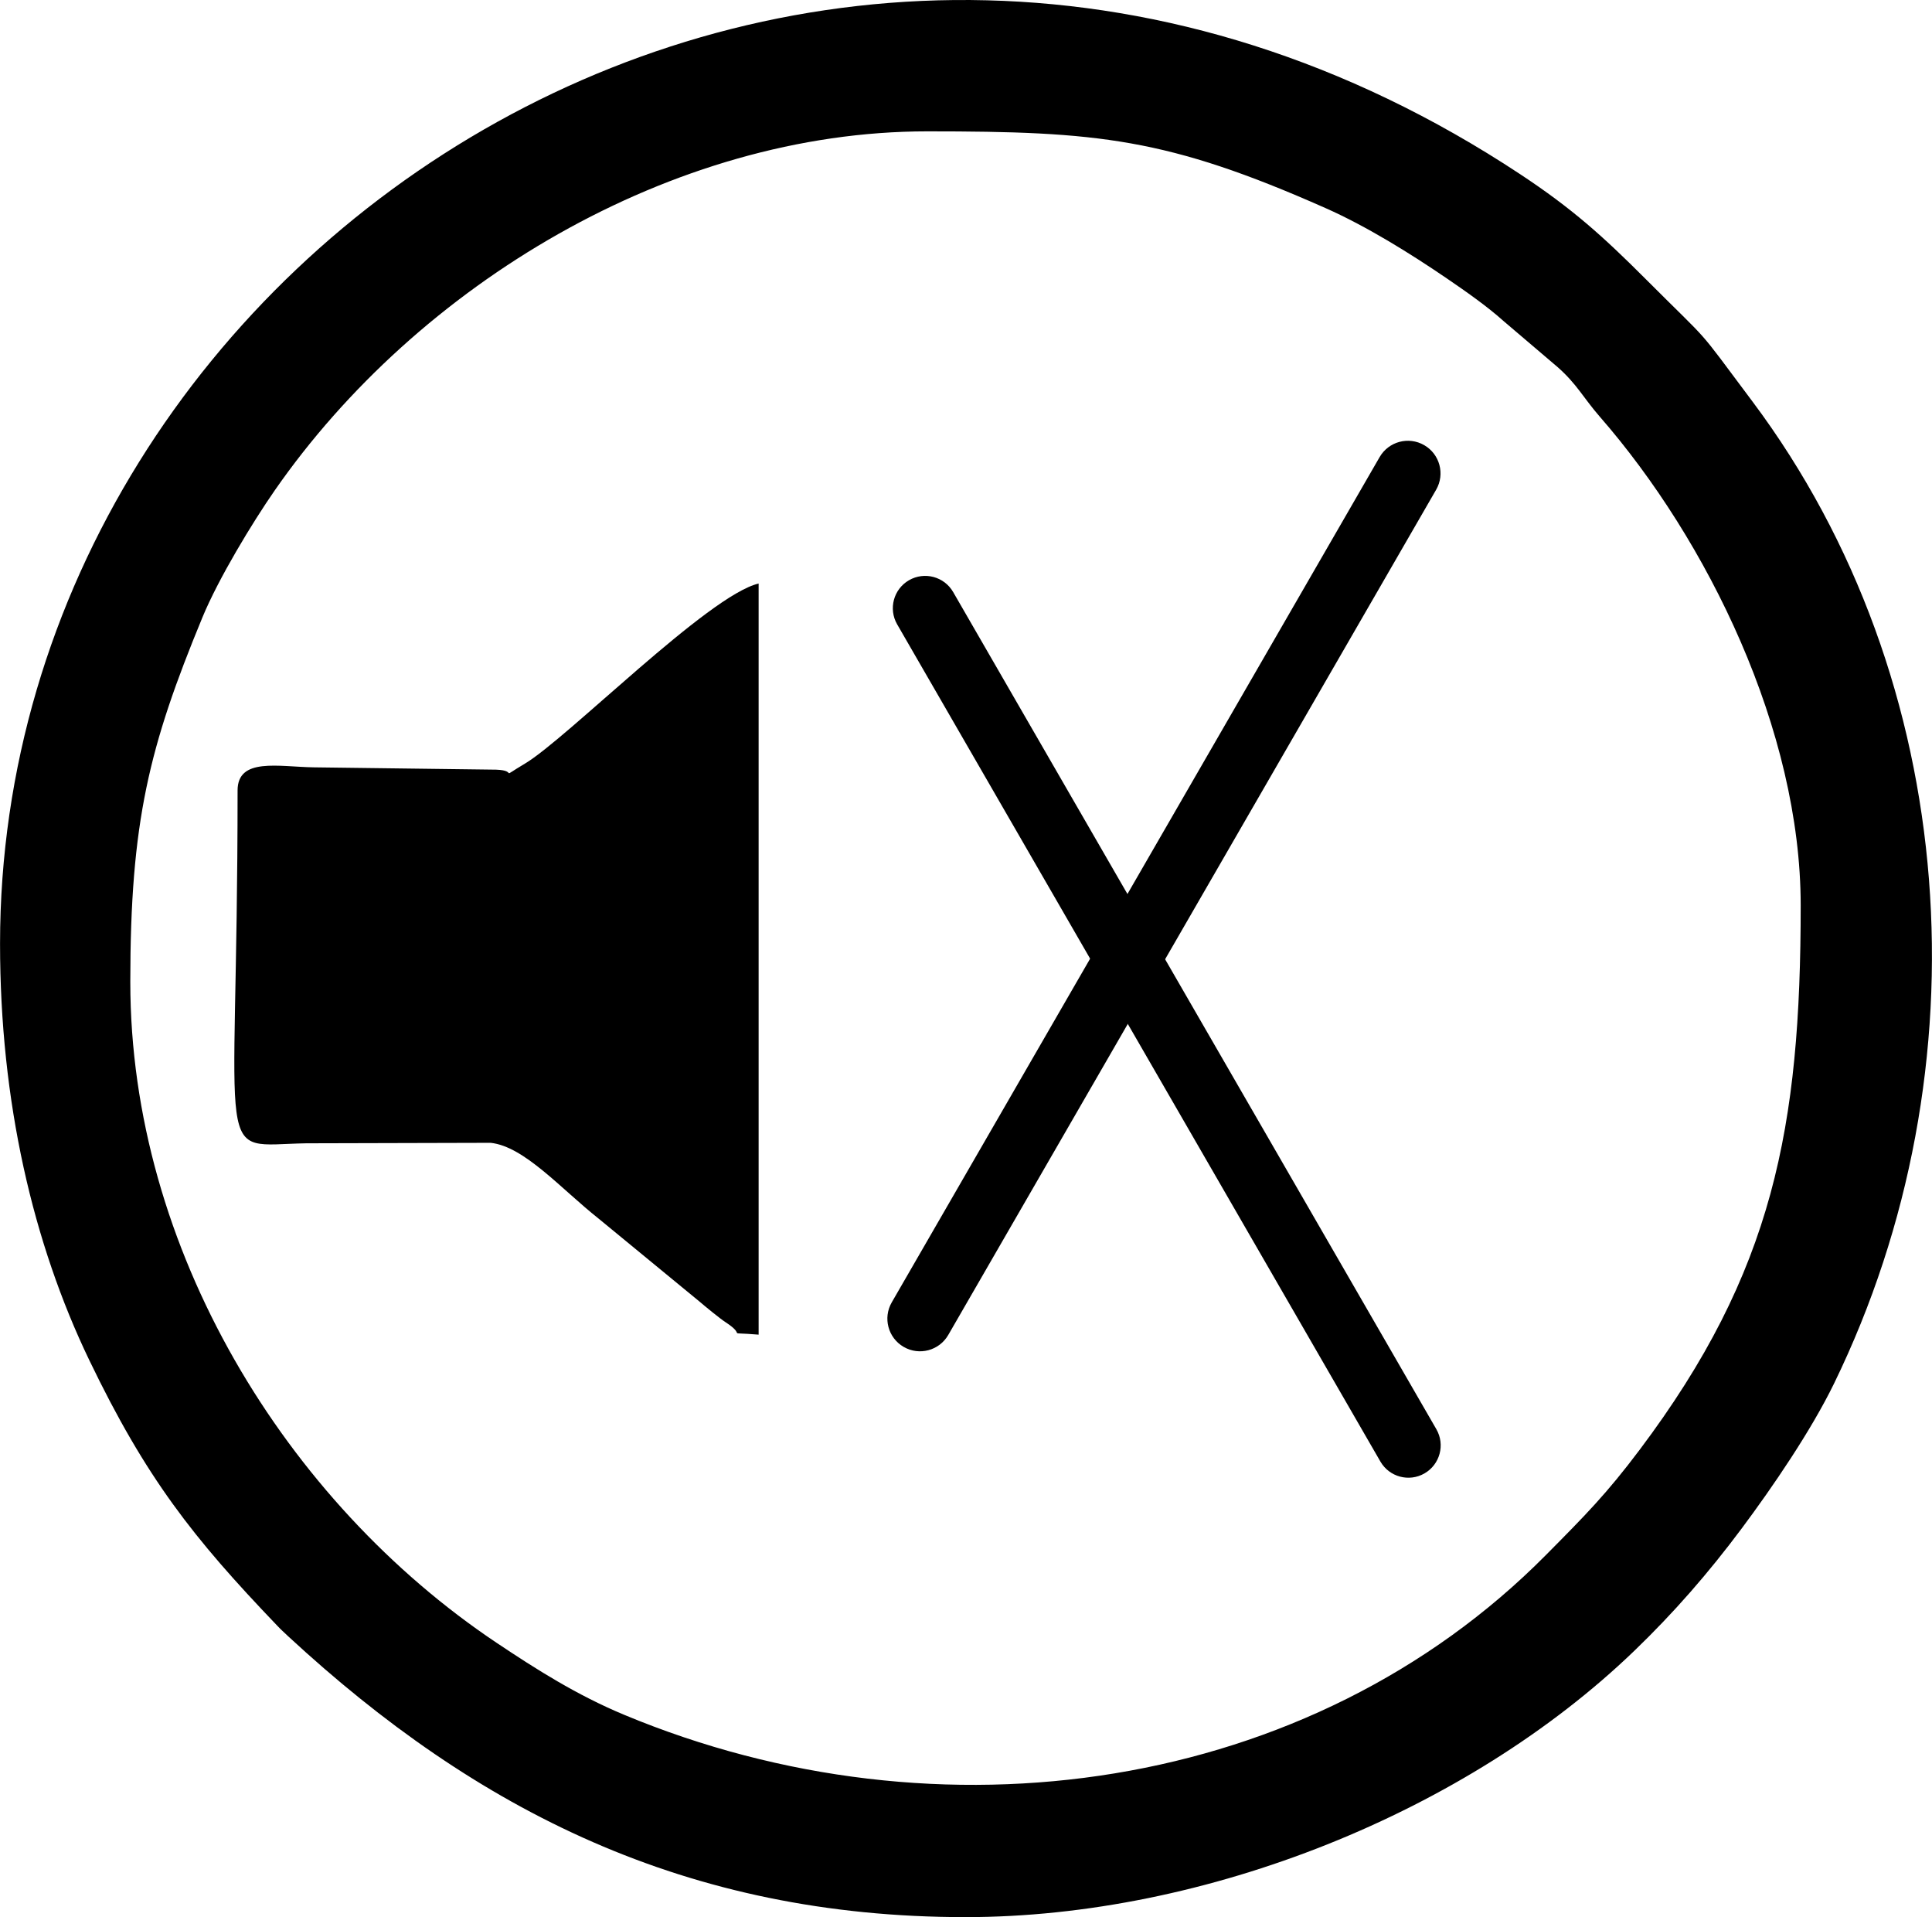<?xml version="1.0" encoding="UTF-8"?>
<!DOCTYPE svg PUBLIC "-//W3C//DTD SVG 1.1//EN" "http://www.w3.org/Graphics/SVG/1.1/DTD/svg11.dtd">
<!-- Creator: CorelDRAW 2020 (64-Bit) -->
<svg xmlns="http://www.w3.org/2000/svg" xml:space="preserve" width="252px" height="250px" version="1.1" style="shape-rendering:geometricPrecision; text-rendering:geometricPrecision; image-rendering:optimizeQuality; fill-rule:evenodd; clip-rule:evenodd"
viewBox="0 0 72.498 71.926"
 xmlns:xlink="http://www.w3.org/1999/xlink"
 xmlns:xodm="http://www.corel.com/coreldraw/odm/2003">
 <defs>
  <style type="text/css">
   <![CDATA[
    .fil0 {fill:black}
   ]]>
  </style>
 </defs>
 <g id="Слой_x0020_1">
  <g id="_2092267682896">
   <path class="fil0" d="M4.888 36.846c0,-6.031 0.705,-8.835 2.707,-13.684 0.598,-1.449 1.872,-3.553 2.713,-4.763 5.36,-7.715 14.902,-13.471 24.484,-13.471 6.413,0 9.009,0.249 14.949,2.879 1.535,0.68 3.168,1.695 4.551,2.638 0.703,0.48 1.51,1.043 2.134,1.604l2.019 1.719c0.728,0.639 0.967,1.152 1.587,1.864 4.056,4.648 7.54,11.777 7.54,18.338 0,8.326 -1.026,13.749 -6.038,20.416 -1.254,1.668 -2.041,2.46 -3.522,3.954 -8.848,8.929 -22.778,10.922 -34.602,5.991 -1.773,-0.74 -3.288,-1.702 -4.778,-2.698 -7.899,-5.283 -13.744,-14.77 -13.744,-24.787zm-4.888 -1.438c0,5.918 1.234,11.23 3.351,15.627 2.13,4.425 3.899,6.664 7.03,9.935 0.04,0.043 0.099,0.104 0.141,0.146l0.296 0.279c7.064,6.531 14.94,10.531 25.412,10.531 9.031,0 18.825,-3.954 25.094,-9.987 1.483,-1.427 2.787,-2.923 4.033,-4.593 1.156,-1.55 2.599,-3.658 3.469,-5.444 5.745,-11.793 4.765,-26.375 -3.058,-36.831 -2.225,-2.974 -1.439,-2.026 -4.018,-4.607 -1.596,-1.597 -2.749,-2.637 -4.701,-3.926 -26.296,-17.377 -57.049,2.511 -57.049,28.87z"/>
   <path class="fil0" d="M8.914 29.657c0,14.424 -0.975,13.296 2.578,13.237l6.919 -0.018c1.264,0.137 2.625,1.714 4.054,2.846l3.788 3.114c0.199,0.172 0.766,0.636 0.962,0.763 0.894,0.581 -0.133,0.358 1.252,0.474l0 -28.18c-1.886,0.44 -7.186,5.815 -8.773,6.758 -1.036,0.616 -0.205,0.256 -1.079,0.225l-6.831 -0.087c-1.329,-0.018 -2.87,-0.384 -2.87,0.868z"/>
   <path class="fil0" d="M53.892 18.373l0 0 -18.309 31.712c-0.338,0.586 -1.087,0.787 -1.672,0.448 -0.586,-0.338 -0.787,-1.087 -0.448,-1.672l0 0 18.308 -31.712c0.339,-0.586 1.087,-0.786 1.673,-0.448 0.586,0.338 0.786,1.087 0.448,1.672z"/>
   <path class="fil0" d="M33.666 23.425l0 0 18.134 31.409c0.335,0.58 1.076,0.779 1.656,0.444 0.58,-0.335 0.779,-1.077 0.444,-1.657l0 0 -18.133 -31.409c-0.335,-0.58 -1.077,-0.778 -1.657,-0.443 -0.58,0.334 -0.779,1.076 -0.444,1.656z"/>
  </g>
 </g>
</svg>
